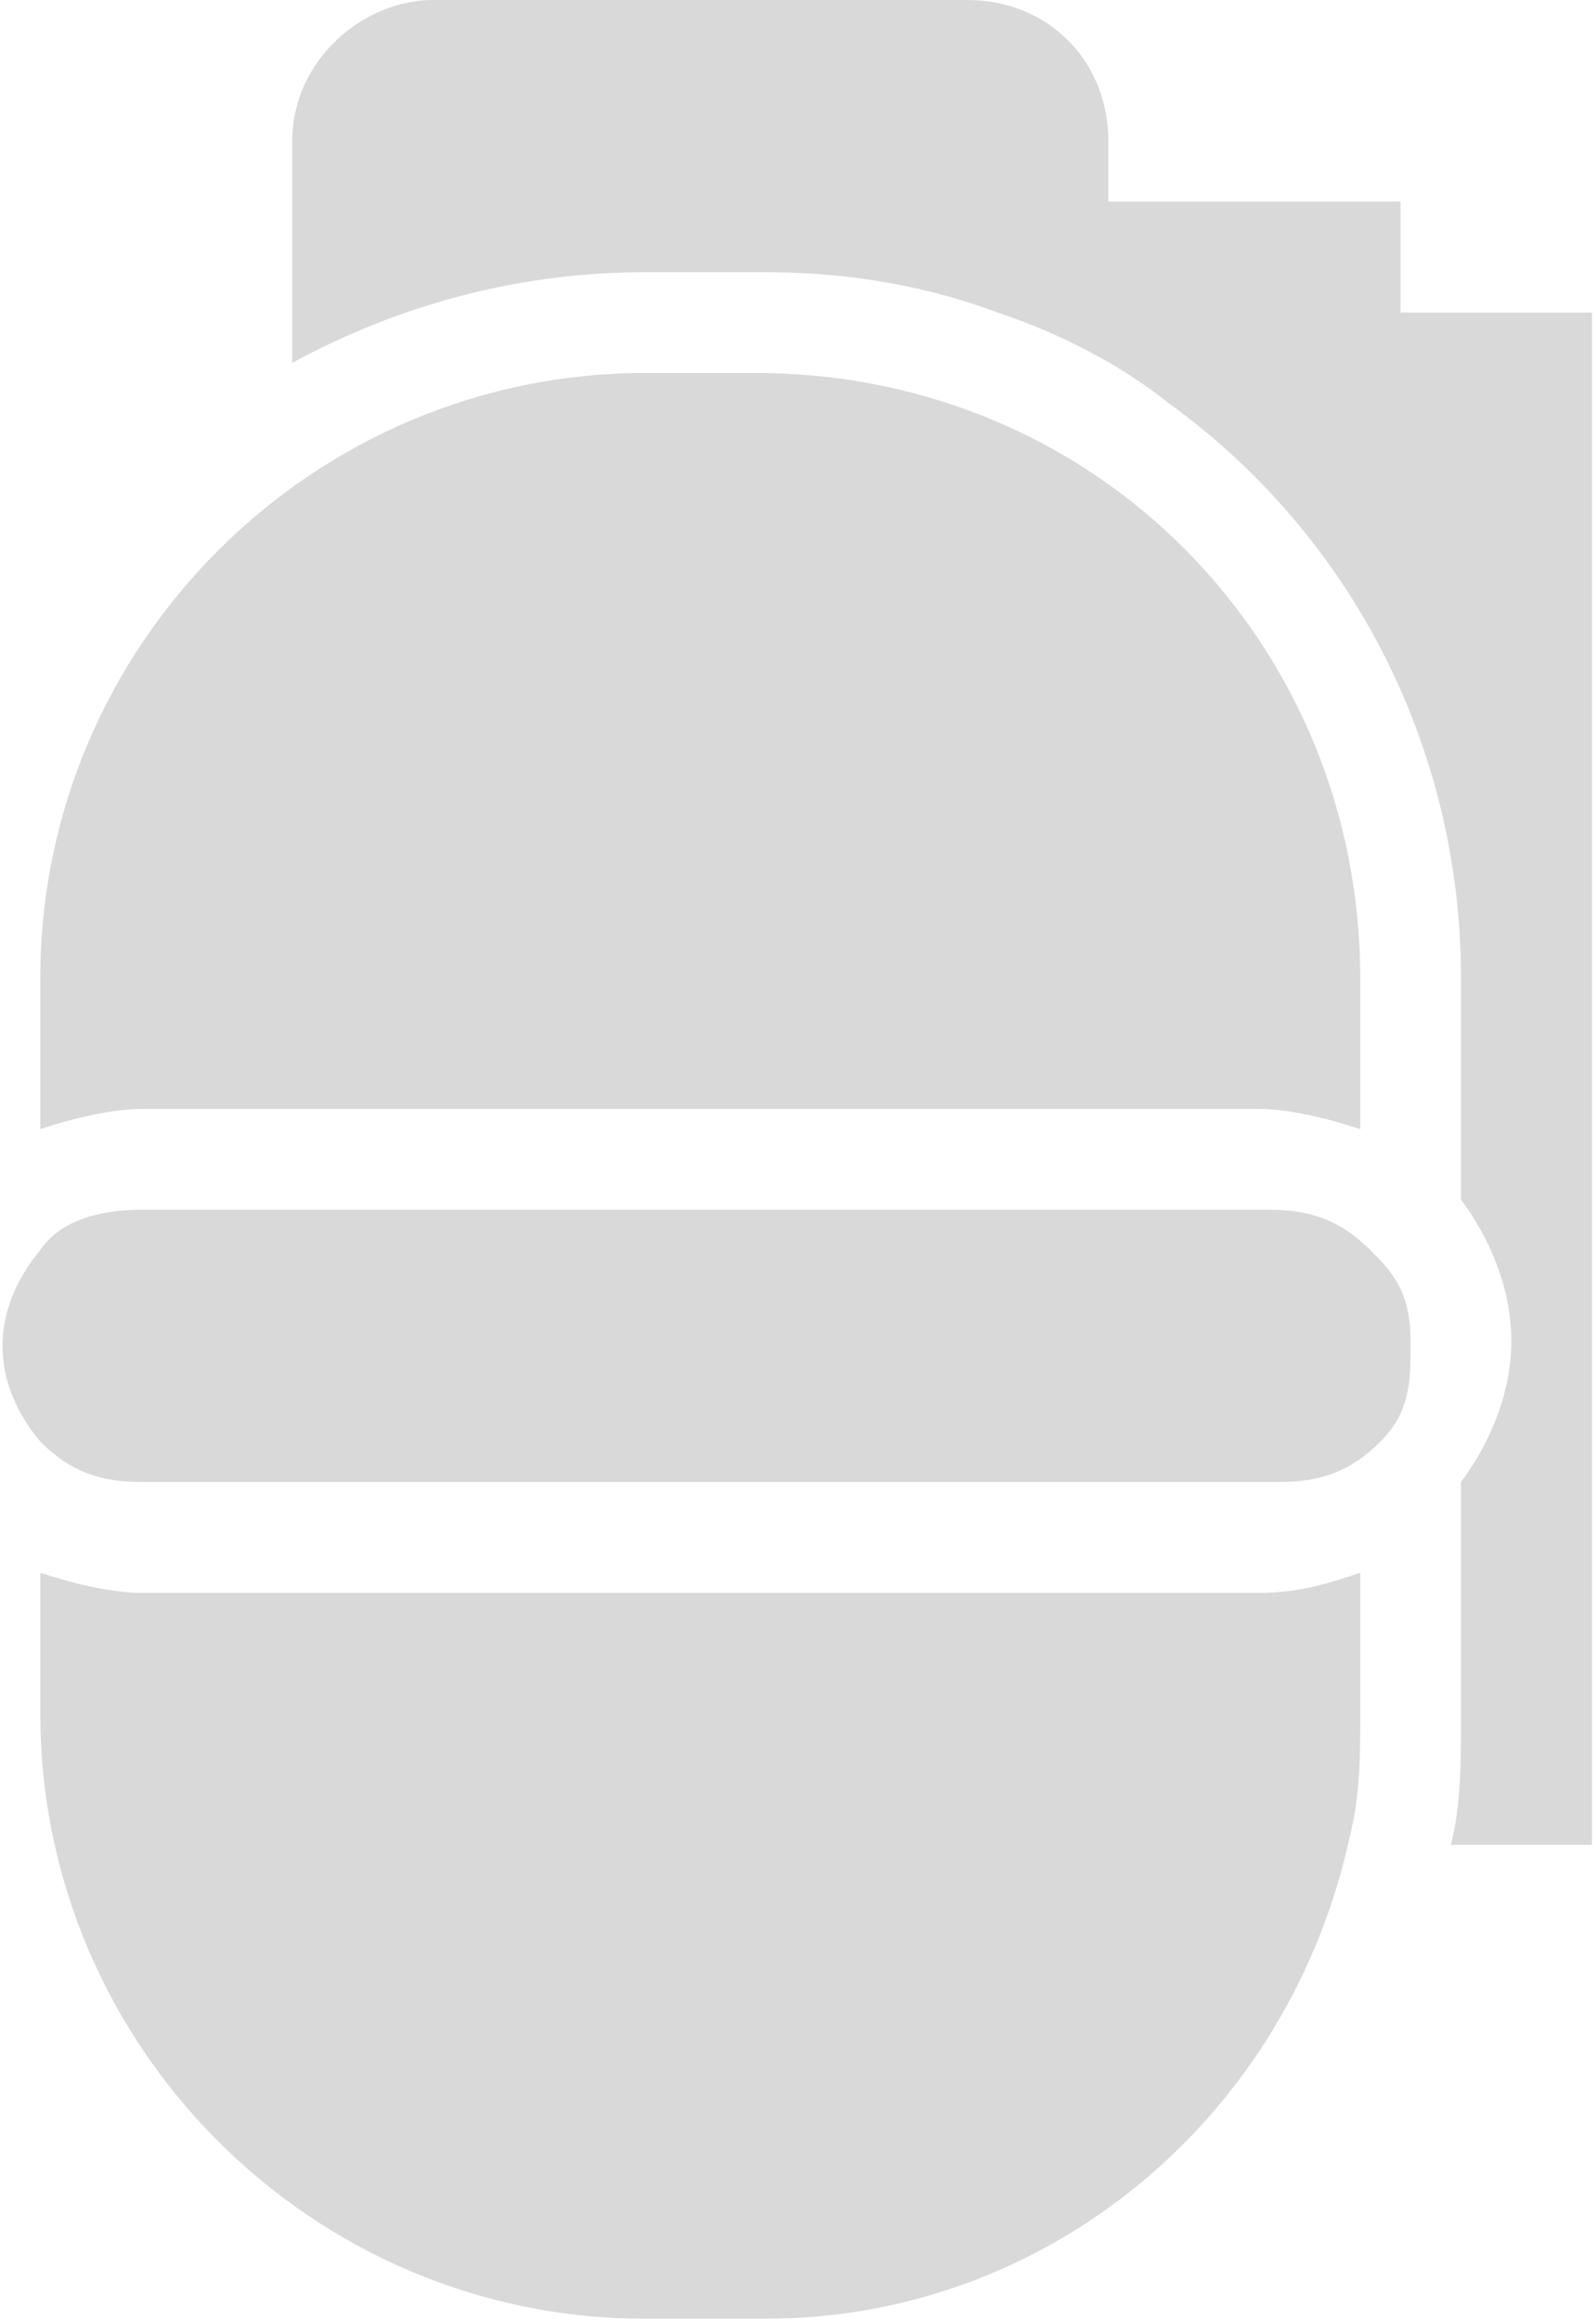 <svg xmlns="http://www.w3.org/2000/svg" viewBox="0 0 15.84 23.01"><defs><style>.cls-1{fill:#231f20;}</style></defs>
  <title>GrenadeAsset 1</title>
  <g id="Layer_2" data-name="Layer 2">
  <g id="Layer_1-2" data-name="Layer 1">
    <path class="st0" d="M15.8,3.1v15.2h-1.4c0.1-0.4,0.1-0.8,0.1-1.3v-2.3c0.3-0.4,0.5-0.9,0.5-1.4c0-0.5-0.2-1-0.5-1.4V9.7c0-2.3-1.1-4.4-2.9-5.7c-0.5-0.4-1.1-0.7-1.7-0.9C9.1,2.8,8.3,2.7,7.6,2.7H6.4C5.2,2.7,4,3,2.9,3.6V1.4C2.9,0.6,3.6,0,4.3,0h5.3C10.4,0,11,0.6,11,1.4V2h2.9v1.1L15.8,3.1z" fill-opacity="0.15"/>
		<path class="st0" d="M13.5,9.7v1.5c-0.3-0.1-0.7-0.2-1-0.2H1.4c-0.3,0-0.7,0.1-1,0.2V9.7c0-3.3,2.7-6,6-6h1.1C10.9,3.7,13.5,6.4,13.5,9.7" fill-opacity="0.15"/>
    <path class="st0" d="M13.5,15.6l0,1.4c0,0.4,0,0.8-0.1,1.2c-0.6,2.8-3,4.8-5.8,4.8H6.4c-3.3,0-6-2.7-6-6v-1.4c0.3,0.1,0.7,0.2,1,0.2h11.1C12.9,15.8,13.2,15.7,13.5,15.6" fill-opacity="0.15"/>
		<path class="st0" d="M14,13.3c0,0.4,0,0.7-0.3,1c-0.3,0.3-0.6,0.4-1,0.4H1.4c-0.4,0-0.7-0.1-1-0.4c-0.5-0.6-0.5-1.3,0-1.9C0.6,12.1,1,12,1.4,12h11.2c0.4,0,0.7,0.1,1,0.4C13.8,12.6,14,12.8,14,13.3" fill-opacity="0.15"/>
    </g>
  </g>
</svg>
